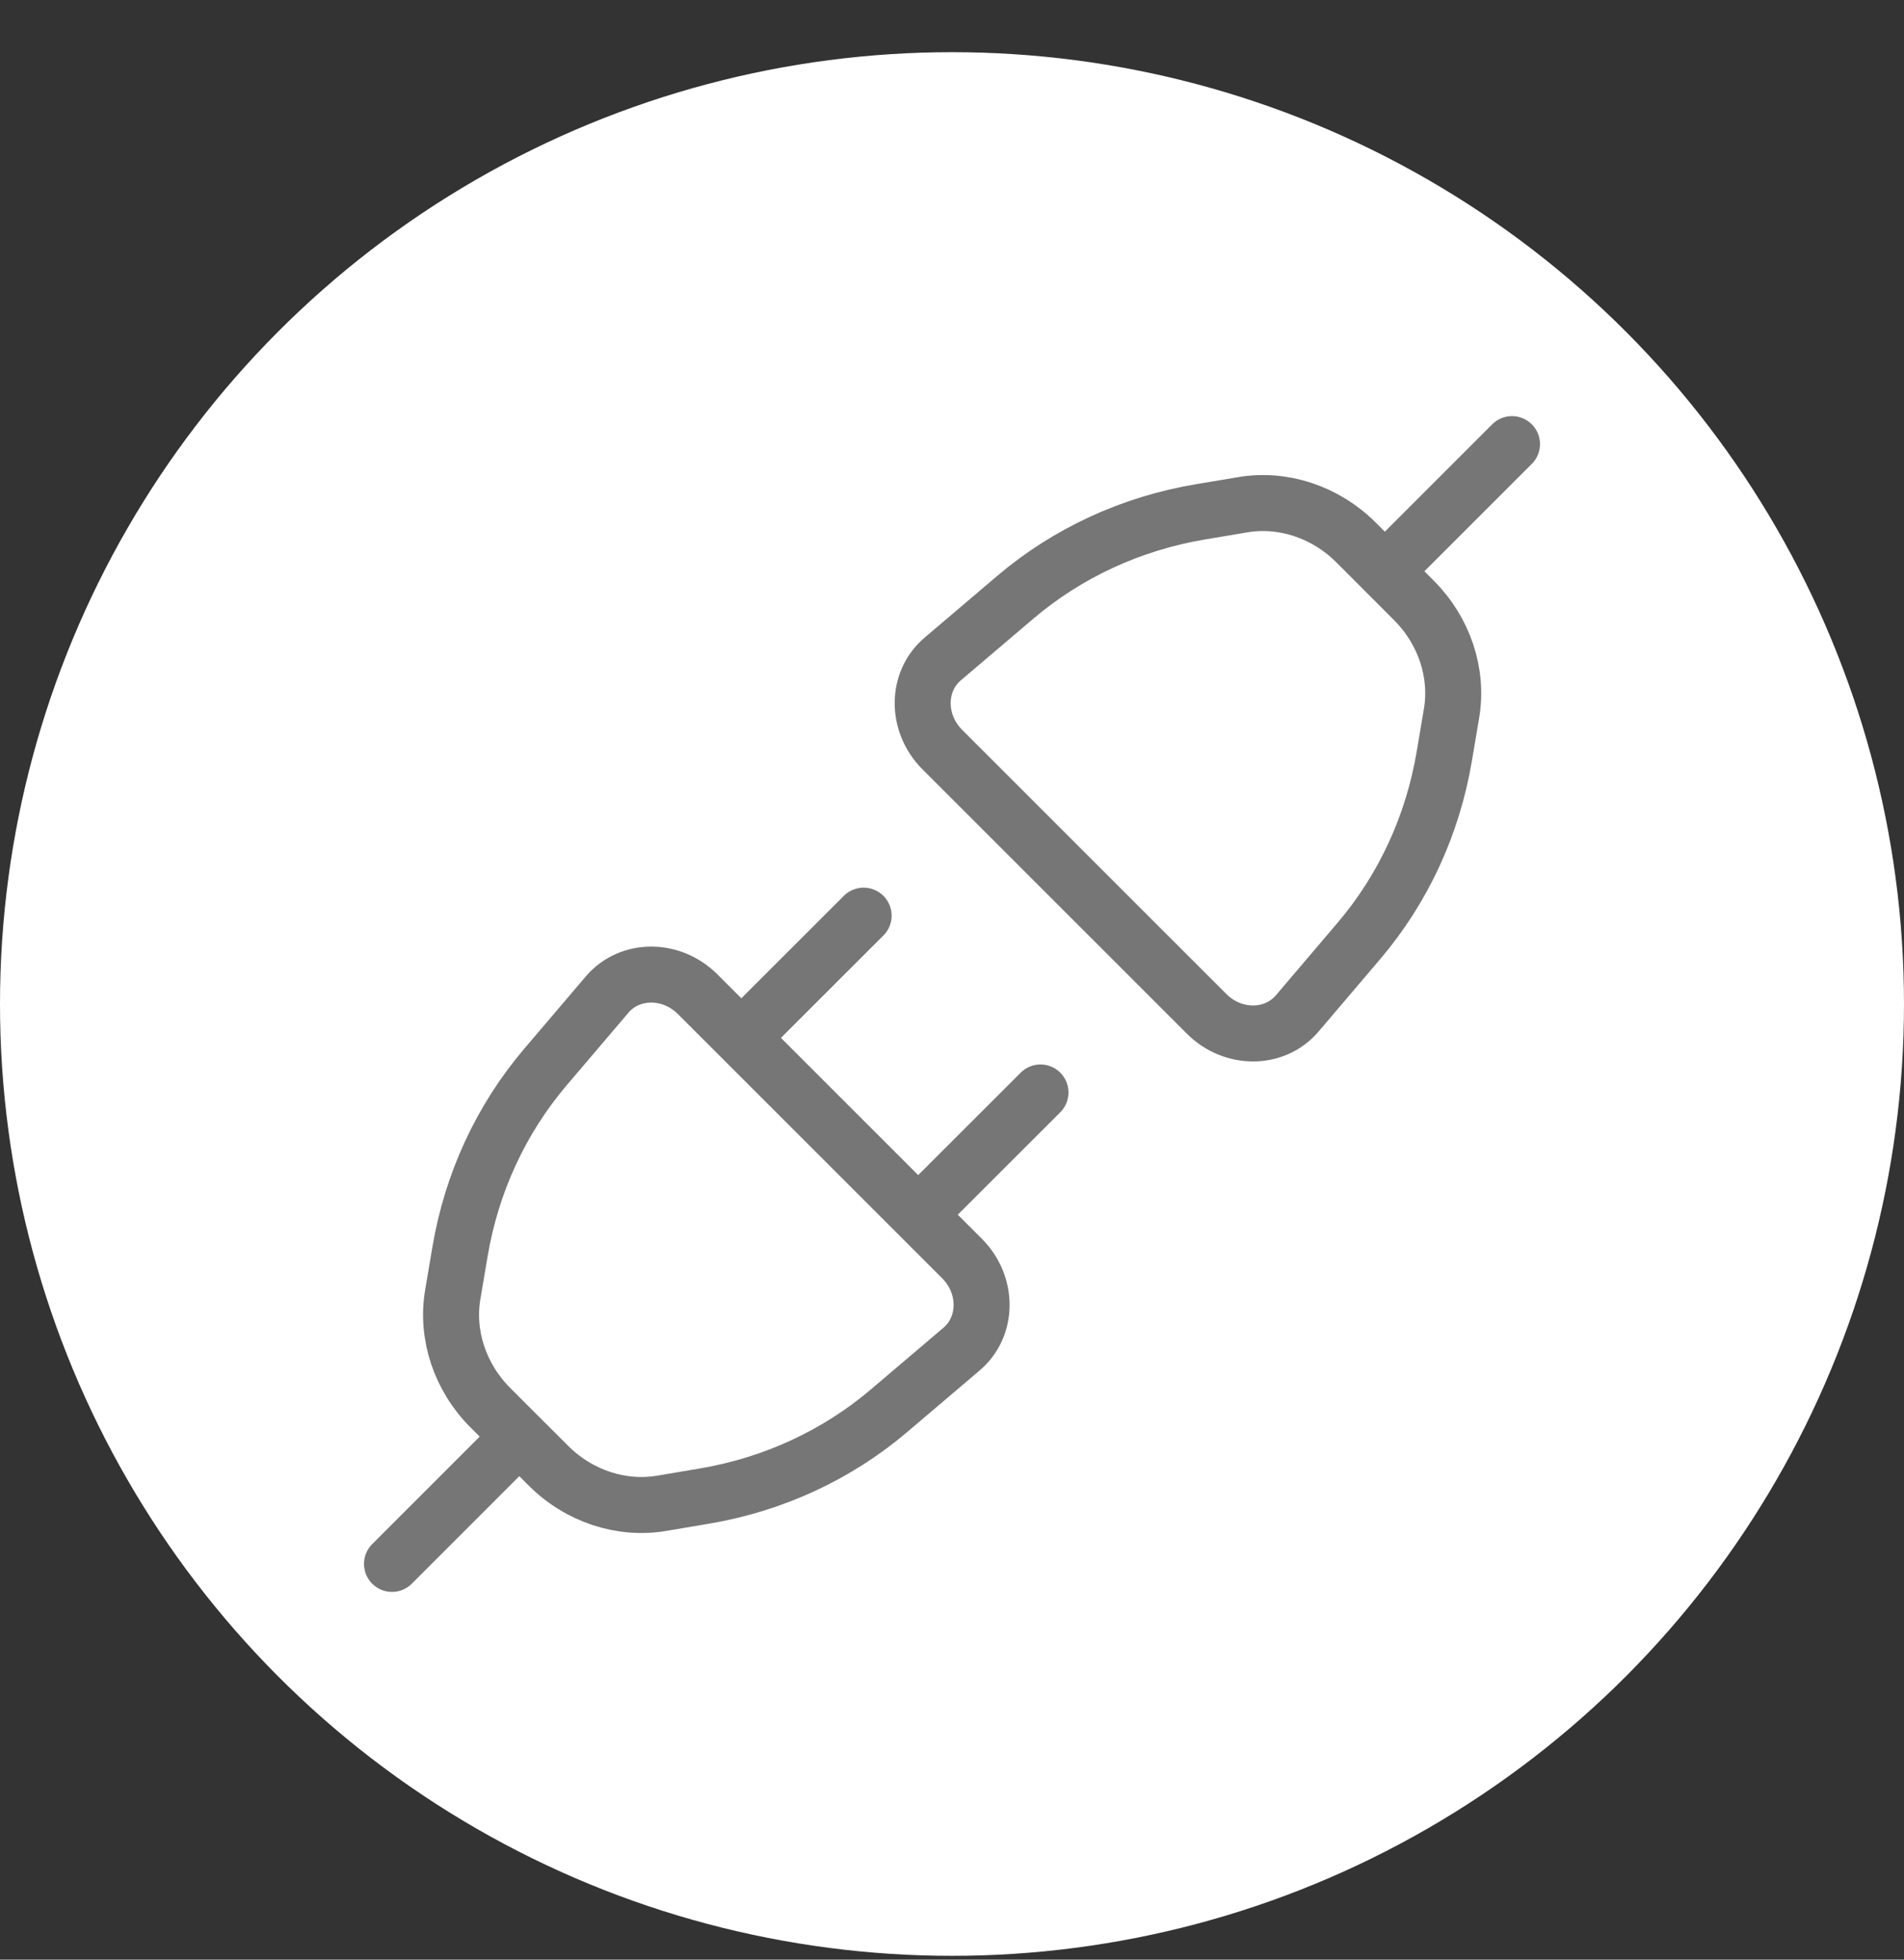 <svg width="34" height="35" viewBox="0 0 34 35" fill="none" xmlns="http://www.w3.org/2000/svg">
<rect x="0" y="0" width="34" height="35" fill="#333333" stroke="none"/>
<circle cx="17" cy="17.932" r="17" fill="white"/>
<path d="M23.165 18.1C22.762 18.574 22.017 18.578 21.547 18.108L16.827 13.388C16.357 12.918 16.36 12.173 16.834 11.77L18.13 10.668C19.062 9.876 20.198 9.351 21.429 9.143L22.192 9.015C22.912 8.893 23.67 9.145 24.211 9.685L25.249 10.724C25.79 11.265 26.042 12.022 25.92 12.743L25.791 13.506C25.584 14.737 25.059 15.873 24.267 16.804L23.165 18.1Z" fill="white" stroke="#767676"/>
<path d="M24.895 10.037L27 7.932L24.895 10.037Z" fill="white"/>
<path d="M24.895 10.037L27 7.932" stroke="#767676" stroke-linecap="round" stroke-linejoin="round"/>
<path d="M7 27.932L9.105 25.826L7 27.932Z" fill="white"/>
<path d="M7 27.932L9.105 25.826" stroke="#767676" stroke-linecap="round" stroke-linejoin="round"/>
<path d="M10.84 17.765C11.243 17.29 11.988 17.287 12.458 17.757L17.178 22.477C17.648 22.947 17.645 23.692 17.171 24.095L15.875 25.197C14.943 25.988 13.807 26.514 12.576 26.721L11.813 26.85C11.093 26.971 10.335 26.72 9.794 26.179L8.755 25.141C8.215 24.6 7.963 23.842 8.085 23.122L8.214 22.358C8.421 21.128 8.946 19.992 9.738 19.06L10.84 17.765Z" fill="white" stroke="#767676"/>
<path d="M13.316 18.459L15.422 16.354L13.316 18.459ZM16.474 21.617L18.58 19.512L16.474 21.617Z" fill="white"/>
<path d="M13.316 18.459L15.422 16.354M16.474 21.617L18.58 19.512" stroke="#767676" stroke-linecap="round" stroke-linejoin="round"/>
</svg>
